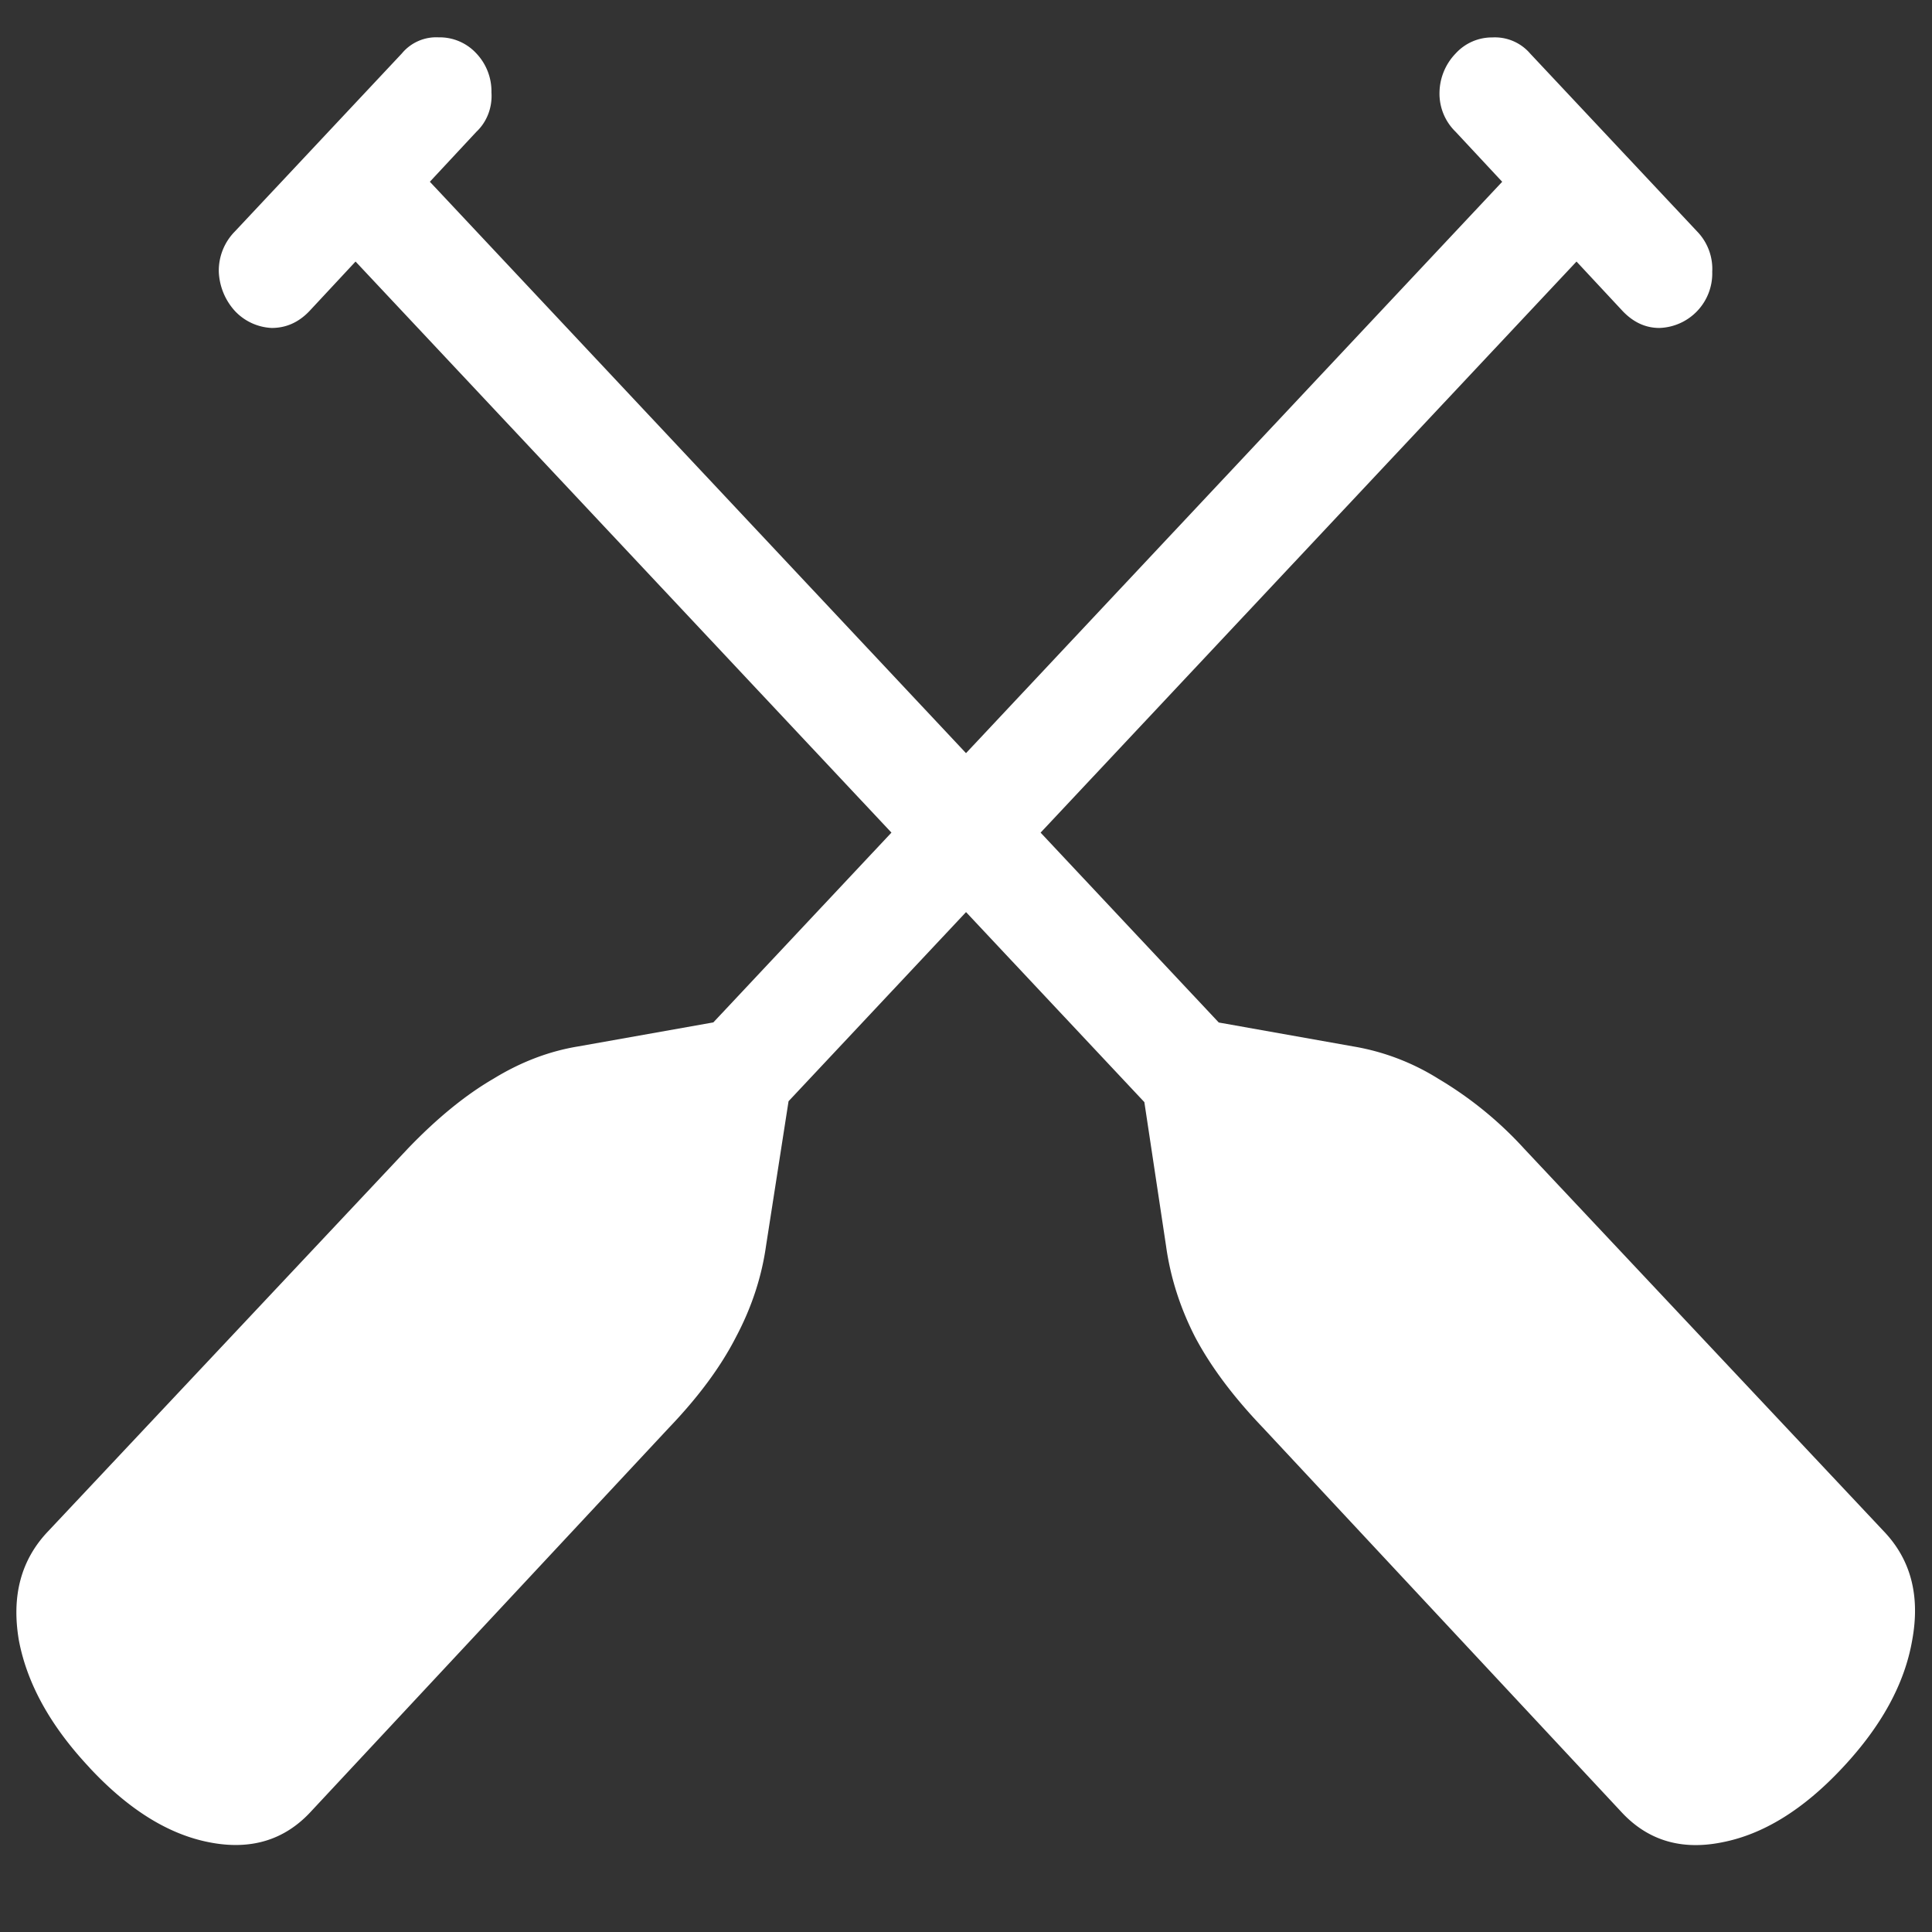 <svg xmlns="http://www.w3.org/2000/svg" width="24" height="24"><rect width="100%" height="100%" fill="#333333" stroke="none"/><path style="stroke:none;fill-rule:nonzero;fill:#fff;fill-opacity:1" d="M21.082 2.875 19.008.665a.577.577 0 0 0-.469-.2.61.61 0 0 0-.457.2.713.713 0 0 0-.2.483.66.66 0 0 0 .2.489l2.074 2.226c.133.14.285.211.457.211a.678.678 0 0 0 .657-.699.668.668 0 0 0-.188-.5ZM6.41 15.313l.926.988L20.133 2.664l-.926-.988ZM1.113 21.96c.485.52.98.828 1.489.926.515.101.937-.028 1.265-.387l4.442-4.762c.367-.383.644-.758.832-1.125.195-.367.32-.746.375-1.136l.351-2.254-.574-.598-2.11.375c-.359.059-.71.191-1.054.402-.344.2-.7.489-1.066.871l-4.465 4.75c-.336.352-.457.801-.364 1.352.102.543.395 1.07.88 1.586ZM2.918 2.875a.693.693 0 0 0-.2.5.77.77 0 0 0 .2.488.668.668 0 0 0 .457.211c.18 0 .336-.07.469-.21l2.074-2.227c.129-.121.2-.301.187-.489a.685.685 0 0 0-.187-.484.62.62 0 0 0-.469-.2.554.554 0 0 0-.457.2ZM17.59 15.313 4.793 1.675l-.926.988 12.797 13.637Zm5.297 6.648c.484-.516.773-1.043.867-1.586.101-.55-.016-1-.352-1.352l-4.465-4.75a4.652 4.652 0 0 0-1.066-.87A2.896 2.896 0 0 0 16.816 13l-2.109-.375-.562.598.34 2.254c.054.39.175.77.363 1.136.195.367.476.742.843 1.125l4.442 4.762c.328.36.746.488 1.254.387.515-.098 1.015-.407 1.5-.926Zm0 0"/></svg>